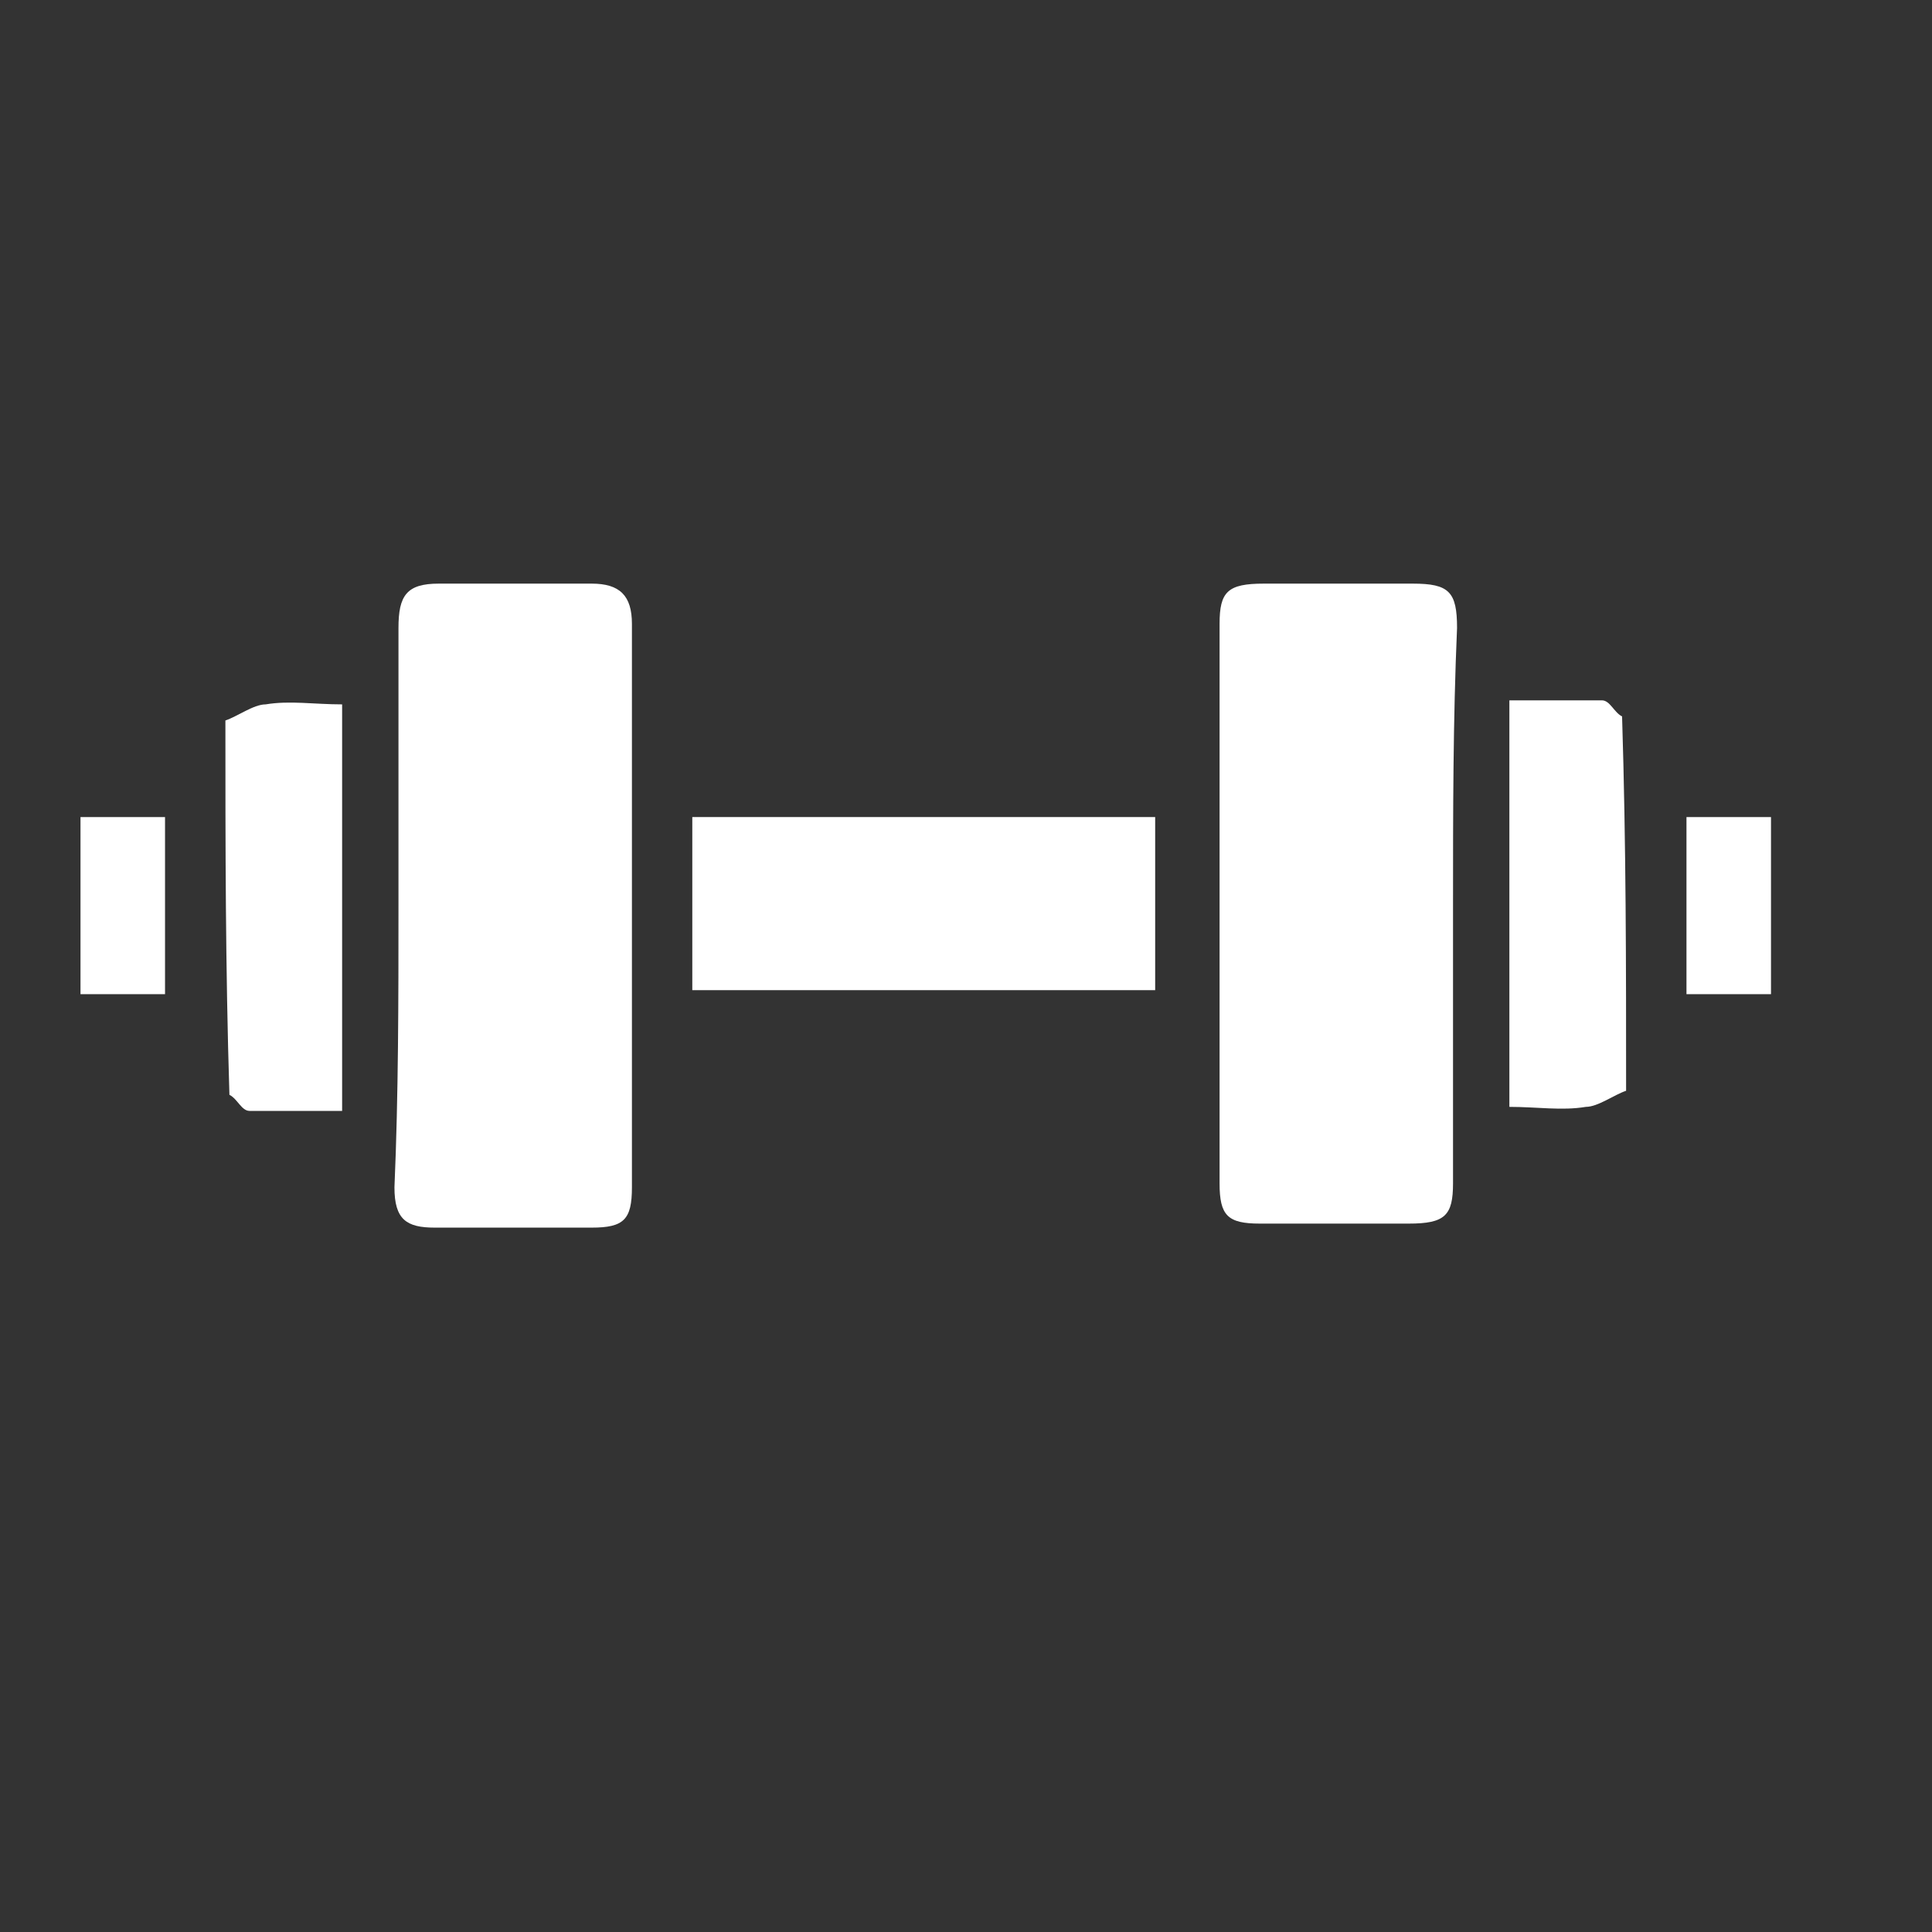 <?xml version="1.0" encoding="utf-8"?>
<!-- Generator: Adobe Illustrator 19.0.0, SVG Export Plug-In . SVG Version: 6.00 Build 0)  -->
<svg version="1.1" baseProfile="basic" xmlns="http://www.w3.org/2000/svg" xmlns:xlink="http://www.w3.org/1999/xlink" x="0px"
	 y="0px" viewBox="0 0 48 48" xml:space="preserve">
<rect x="0" y="0" width="48" height="48" fill="#333333" stroke="none"/>
<g id="Layer_2">
</g>
<g id="Layer_1">
	<rect fill="none" width="48" height="48"/>
	<g id="XMLID_449_">
		<path id="XMLID_474_" fill-rule="evenodd" clip-rule="evenodd" fill="#FFFFFF" d="M5.6,17.9c0.3-0.1,0.7-0.4,1-0.4
			c0.6-0.1,1.2,0,1.9,0c0,3.4,0,6.7,0,10.1c-0.8,0-1.6,0-2.3,0c-0.2,0-0.3-0.3-0.5-0.4C5.6,24,5.6,21,5.6,17.9z"/>
		<path id="XMLID_466_" fill-rule="evenodd" clip-rule="evenodd" fill="#FFFFFF" d="M40.4,27.1c-0.3,0.1-0.7,0.4-1,0.4
			c-0.6,0.1-1.2,0-1.9,0c0-3.4,0-6.7,0-10.1c0.8,0,1.6,0,2.3,0c0.2,0,0.3,0.3,0.5,0.4C40.4,21,40.4,24,40.4,27.1z"/>
		<path id="XMLID_462_" fill-rule="evenodd" clip-rule="evenodd" fill="#FFFFFF" d="M9.9,22.5c0-2.3,0-4.6,0-6.9
			c0-0.8,0.2-1.1,1-1.1c1.3,0,2.5,0,3.8,0c0.7,0,1,0.3,1,1c0,4.7,0,9.3,0,14c0,0.8-0.2,1-1,1c-1.3,0-2.6,0-3.9,0c-0.7,0-1-0.2-1-1
			C9.9,27.2,9.9,24.8,9.9,22.5z"/>
		<path id="XMLID_459_" fill-rule="evenodd" clip-rule="evenodd" fill="#FFFFFF" d="M36.1,22.5c0,2.3,0,4.6,0,6.9c0,0.8-0.2,1-1.1,1
			c-1.2,0-2.5,0-3.7,0c-0.8,0-1-0.2-1-1c0-4.6,0-9.3,0-13.9c0-0.8,0.2-1,1.1-1c1.2,0,2.4,0,3.7,0c0.9,0,1.1,0.2,1.1,1.1
			C36.1,17.9,36.1,20.2,36.1,22.5z"/>
		<path id="XMLID_458_" fill-rule="evenodd" clip-rule="evenodd" fill="#FFFFFF" d="M17.2,20.3c3.9,0,7.7,0,11.5,0
			c0,1.4,0,2.8,0,4.3c-3.8,0-7.6,0-11.5,0C17.2,23.2,17.2,21.8,17.2,20.3z"/>
		<rect id="XMLID_457_" x="2" y="20.3" fill="#FFFFFF" width="2.1" height="4.4"/>
		<rect id="XMLID_454_" x="41.9" y="20.3" fill="#FFFFFF" width="2.1" height="4.4"/>
	</g>
</g>
</svg>
